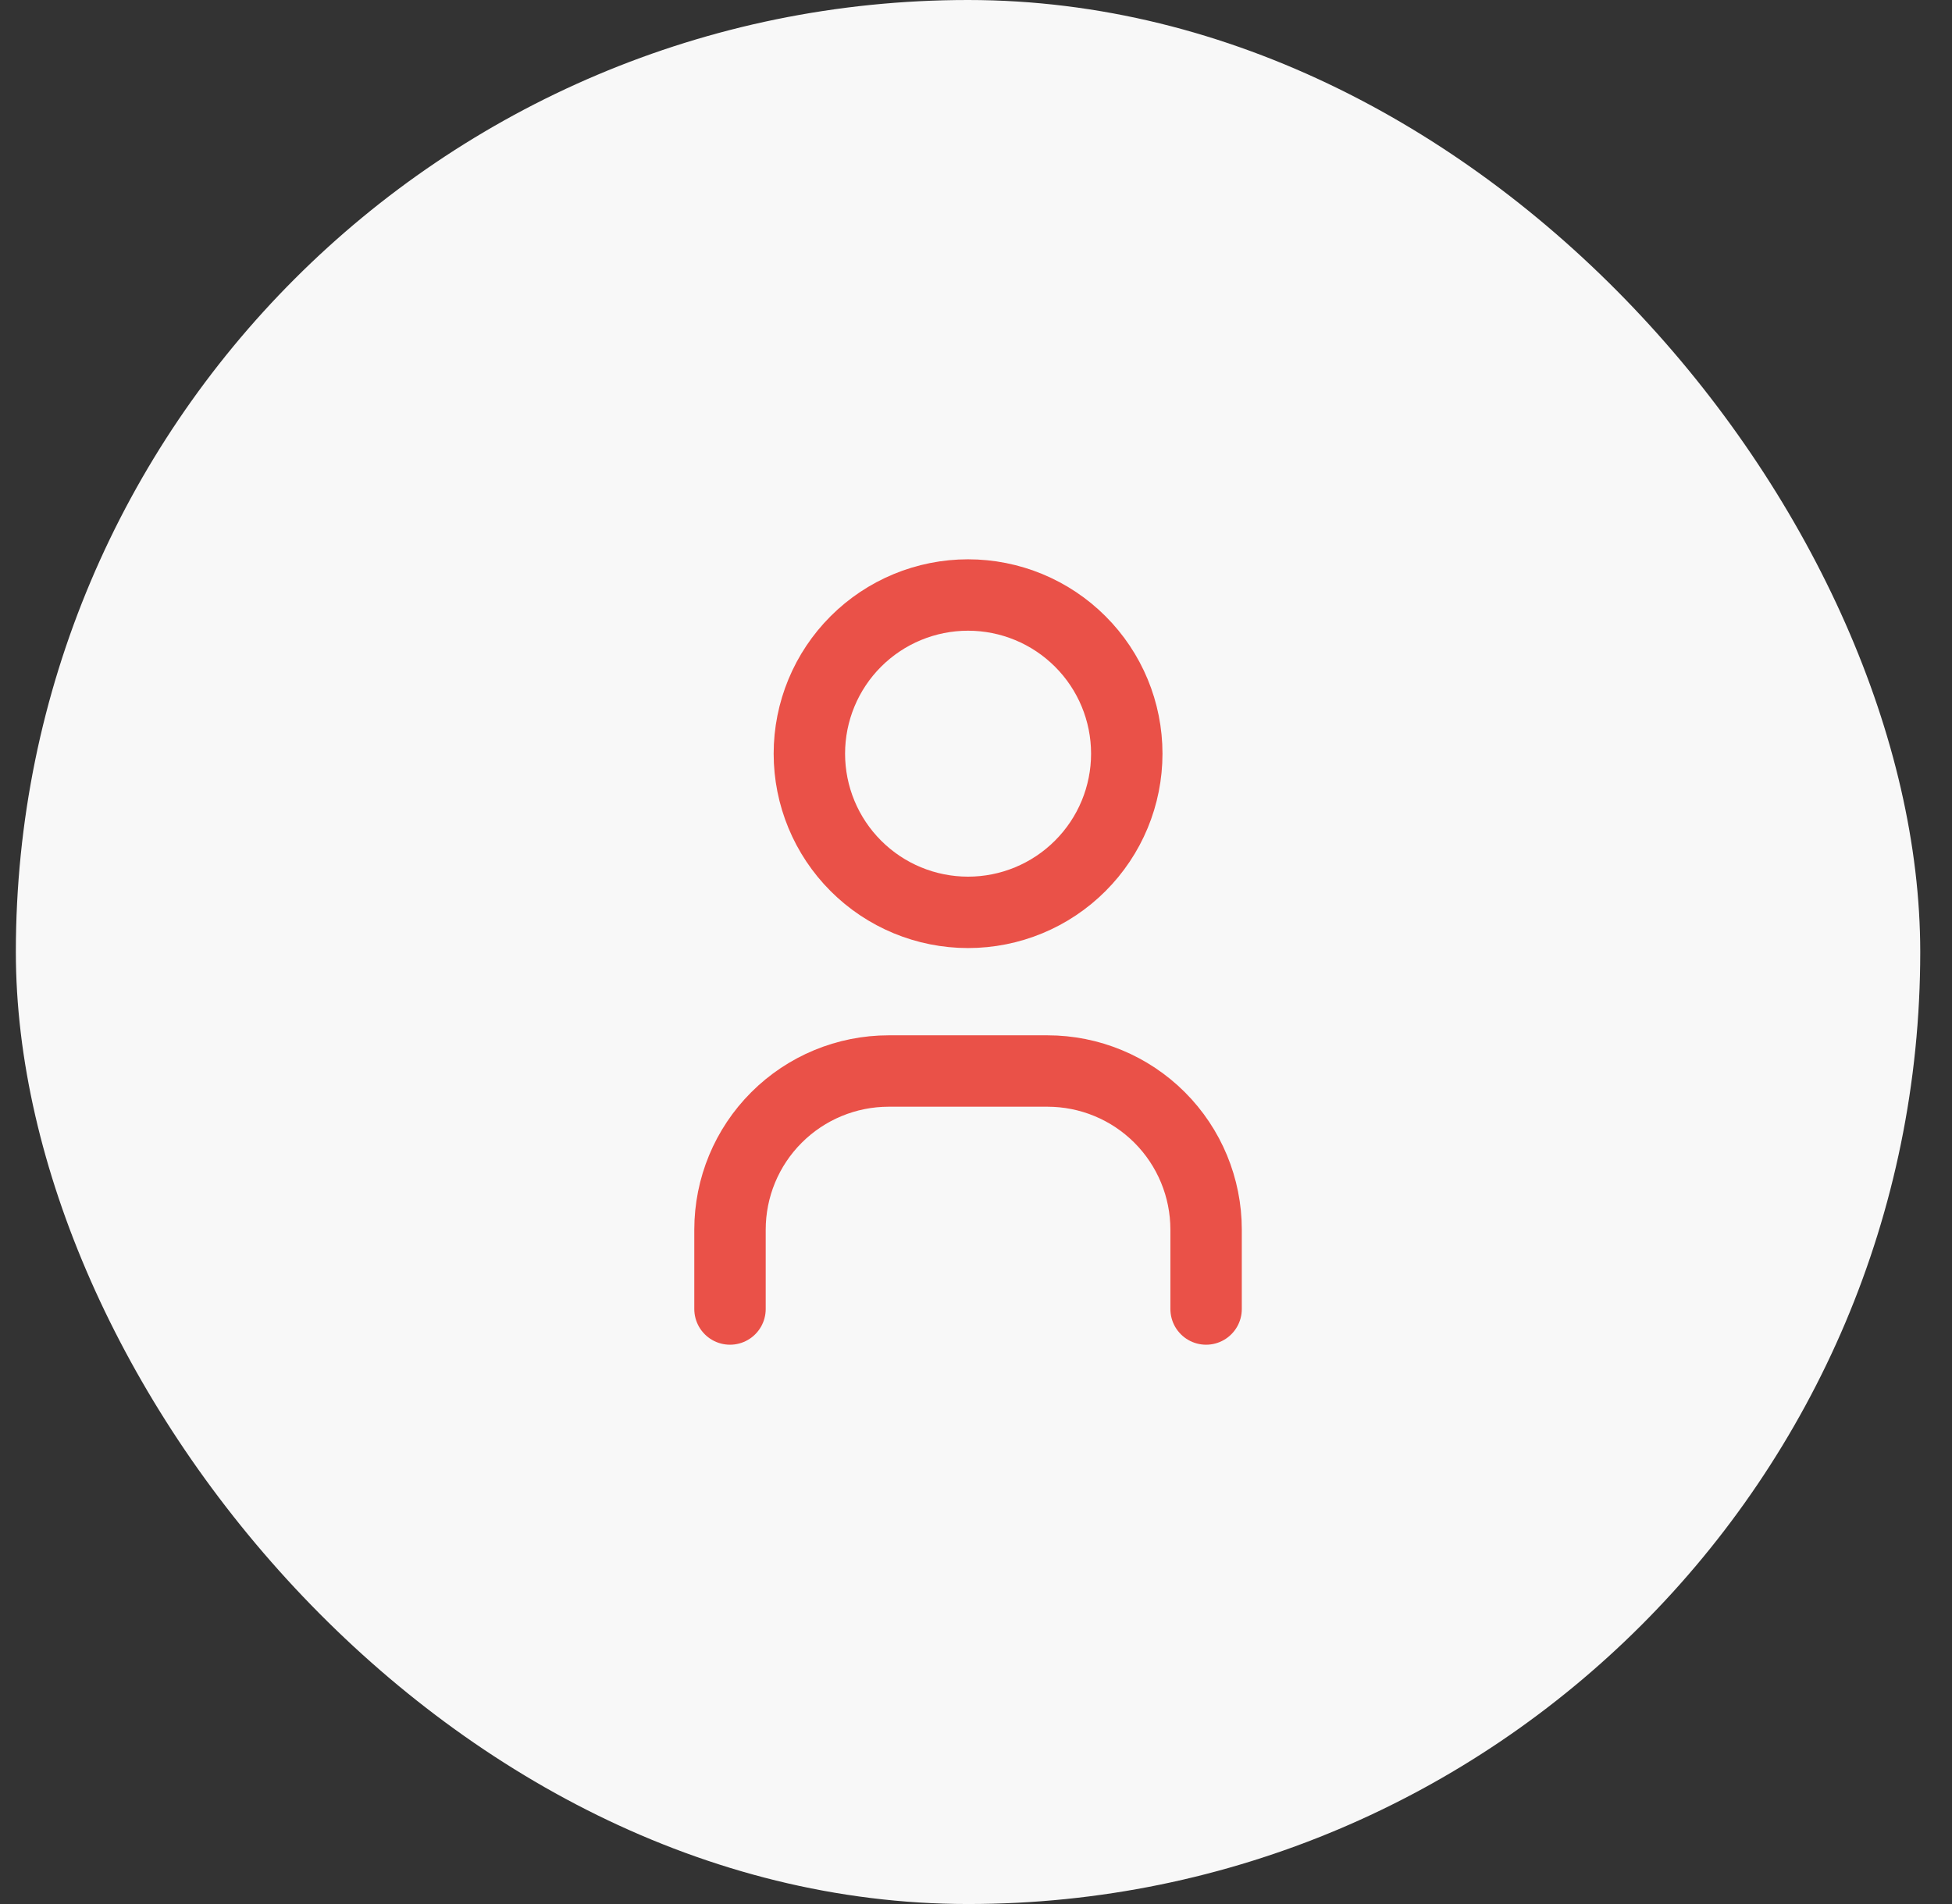 <svg width="41" height="40" viewBox="0 0 41 40" fill="none" xmlns="http://www.w3.org/2000/svg">
<rect x="0" y="0" width="41" height="40" fill="#333333" stroke="none"/>
<rect x="0.333" width="40" height="40" rx="20" fill="#F8F8F8"/>
<g clip-path="url(#clip0_1206_30735)">
<path d="M17 15.833C17 16.717 17.351 17.565 17.976 18.19C18.601 18.816 19.449 19.167 20.333 19.167C21.217 19.167 22.065 18.816 22.69 18.19C23.316 17.565 23.667 16.717 23.667 15.833C23.667 14.949 23.316 14.101 22.69 13.476C22.065 12.851 21.217 12.5 20.333 12.5C19.449 12.5 18.601 12.851 17.976 13.476C17.351 14.101 17 14.949 17 15.833Z" stroke="#EA5148" stroke-width="1.5" stroke-linecap="round" stroke-linejoin="round"/>
<path d="M15.333 27.5V25.833C15.333 24.949 15.684 24.101 16.31 23.476C16.935 22.851 17.783 22.5 18.667 22.5H22C22.884 22.5 23.732 22.851 24.357 23.476C24.982 24.101 25.333 24.949 25.333 25.833V27.5" stroke="#EA5148" stroke-width="1.5" stroke-linecap="round" stroke-linejoin="round"/>
</g>
<defs>
<clipPath id="clip0_1206_30735">
<rect width="20" height="20" fill="white" transform="translate(10.333 10)"/>
</clipPath>
</defs>
</svg>
